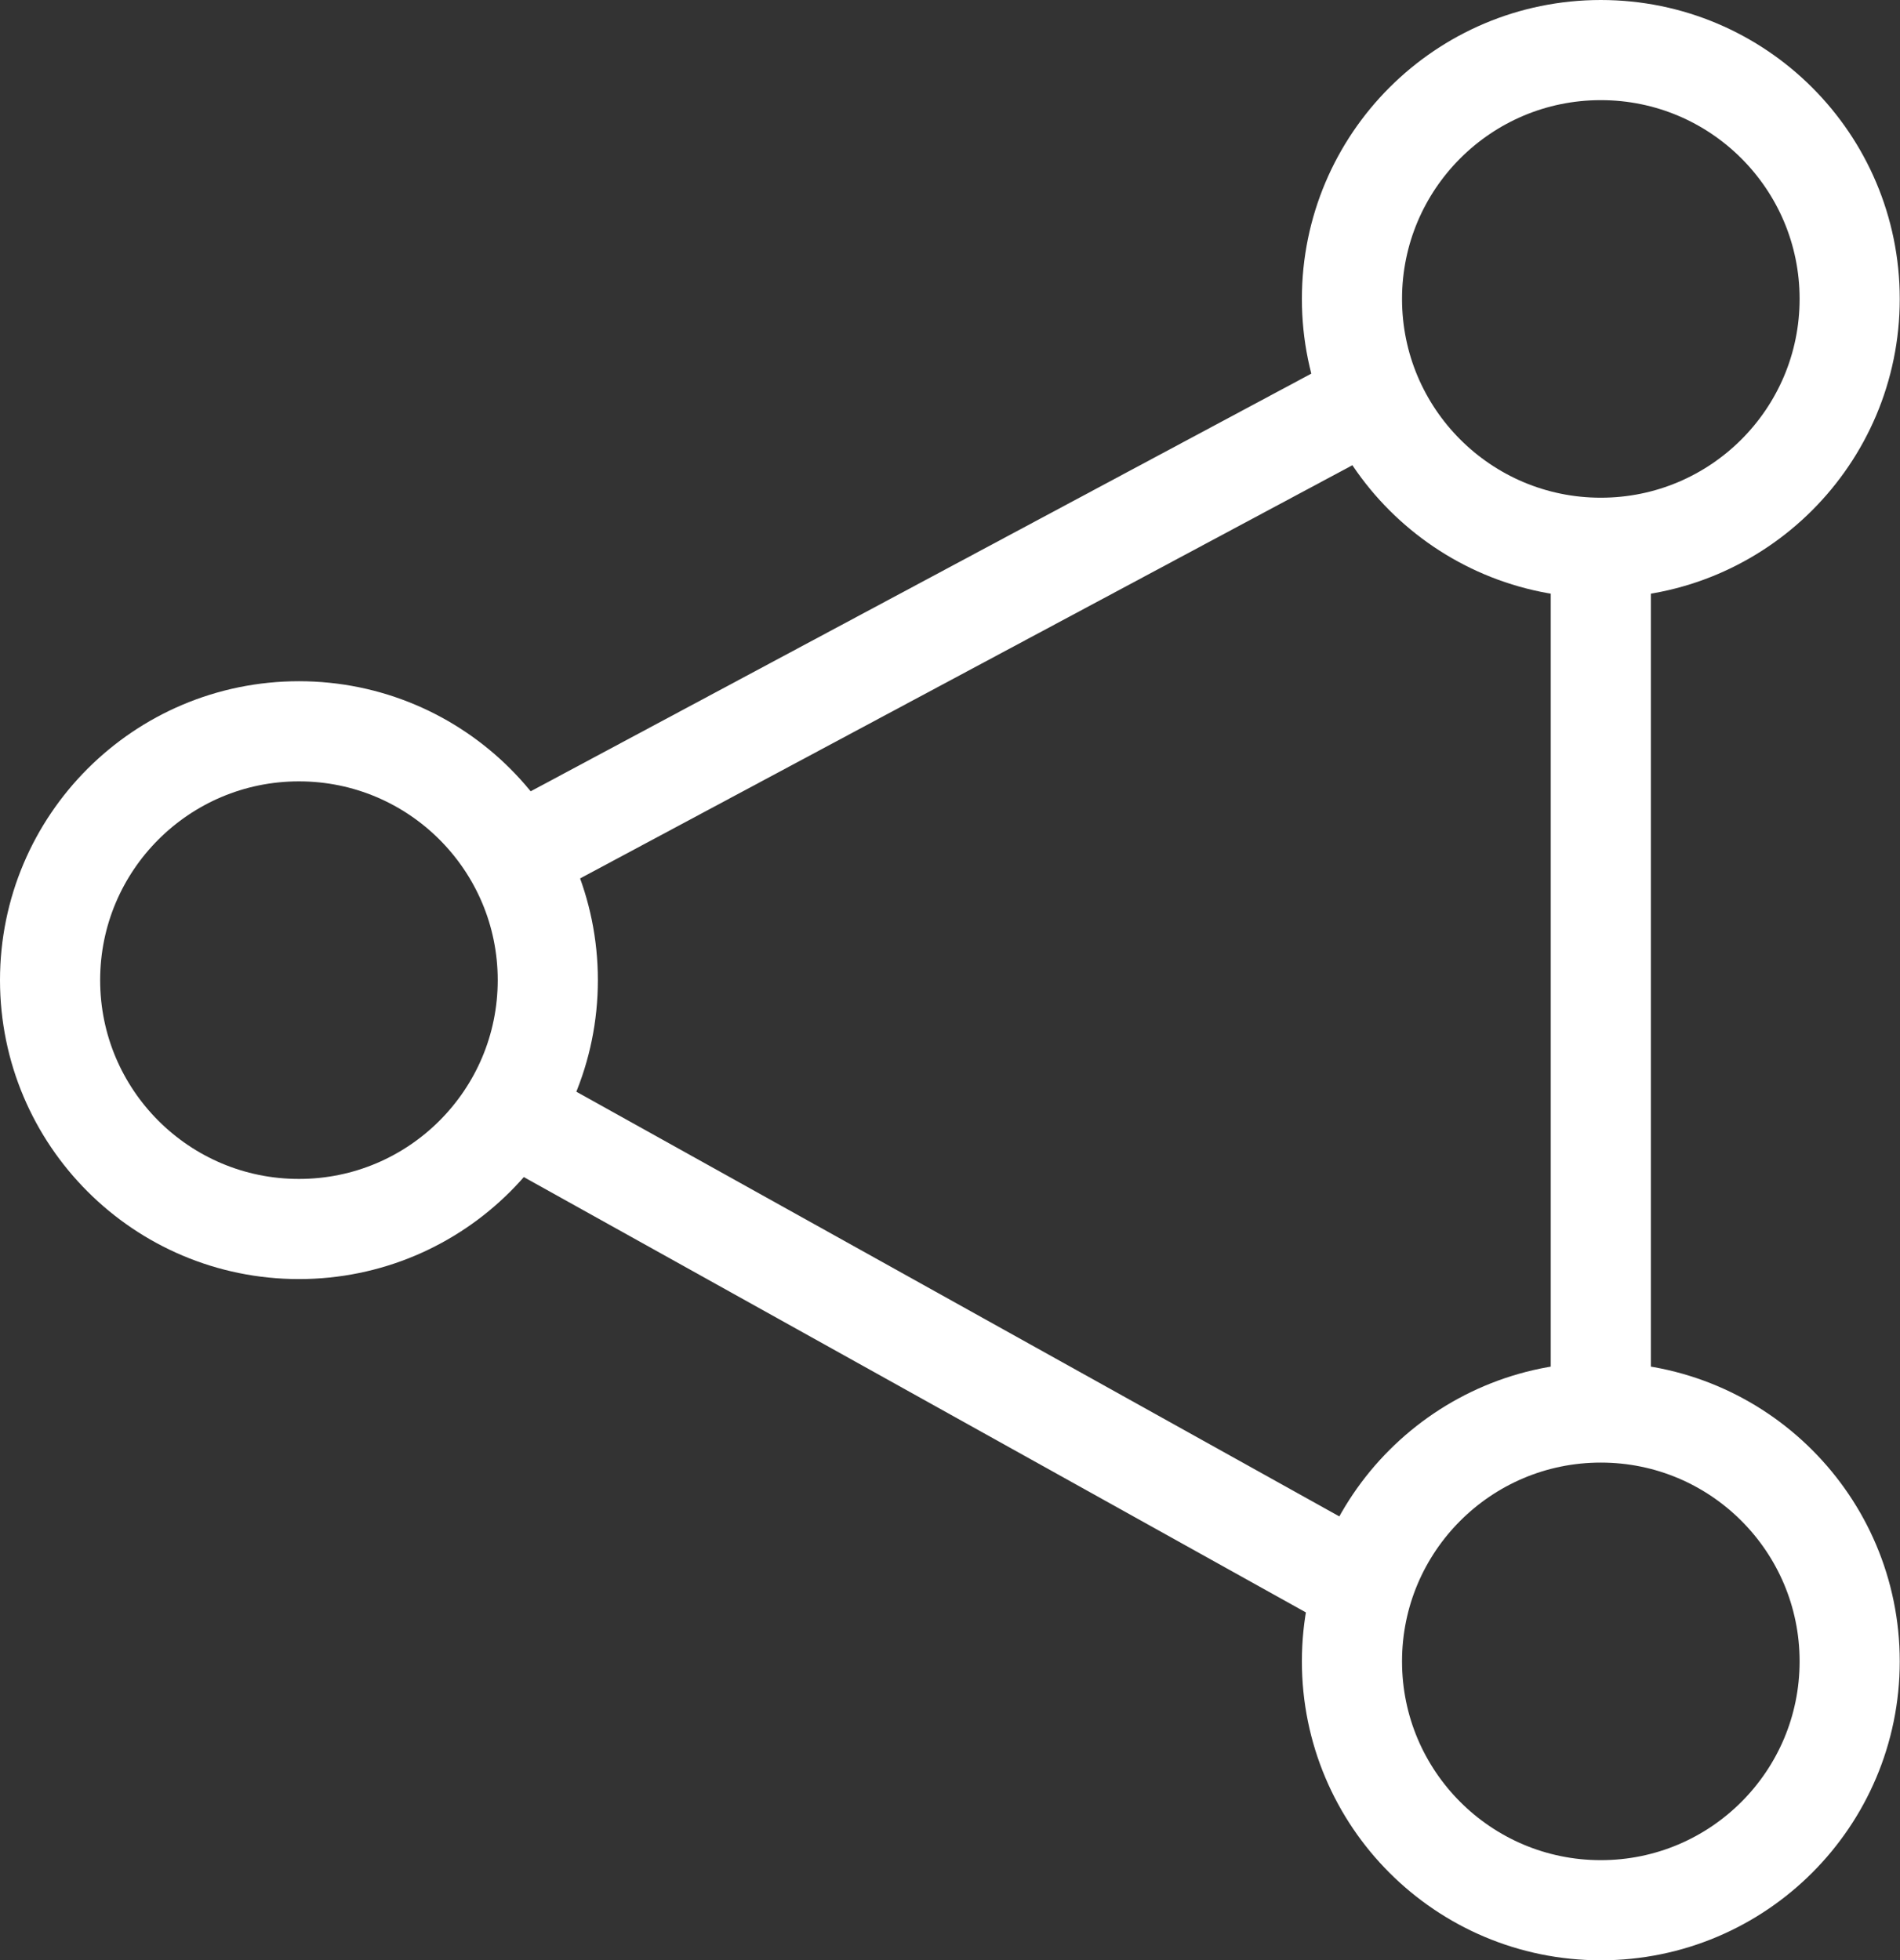 <svg xmlns="http://www.w3.org/2000/svg" viewBox="0 0 75.89 78.3"><rect x="0" y="0" width="75.89" height="78.3" fill="#333333" stroke="none"/><defs><style>.cls-1{fill:none;stroke:#fff;stroke-miterlimit:10;stroke-width:4px;}</style></defs><title>Asset 1</title><g id="Layer_2" data-name="Layer 2"><g id="Layer_1-2" data-name="Layer 1"><circle class="cls-1" cx="63.94" cy="11.94" r="9.94"/><circle class="cls-1" cx="63.94" cy="66.36" r="9.94"/><circle class="cls-1" cx="11.94" cy="39.15" r="9.94"/><line class="cls-1" x1="63.94" y1="21.89" x2="63.94" y2="56.41"/><line class="cls-1" x1="54.81" y1="15.89" x2="20.57" y2="34.21"/><line class="cls-1" x1="54" y1="63.14" x2="20.37" y2="44.42"/></g></g></svg>